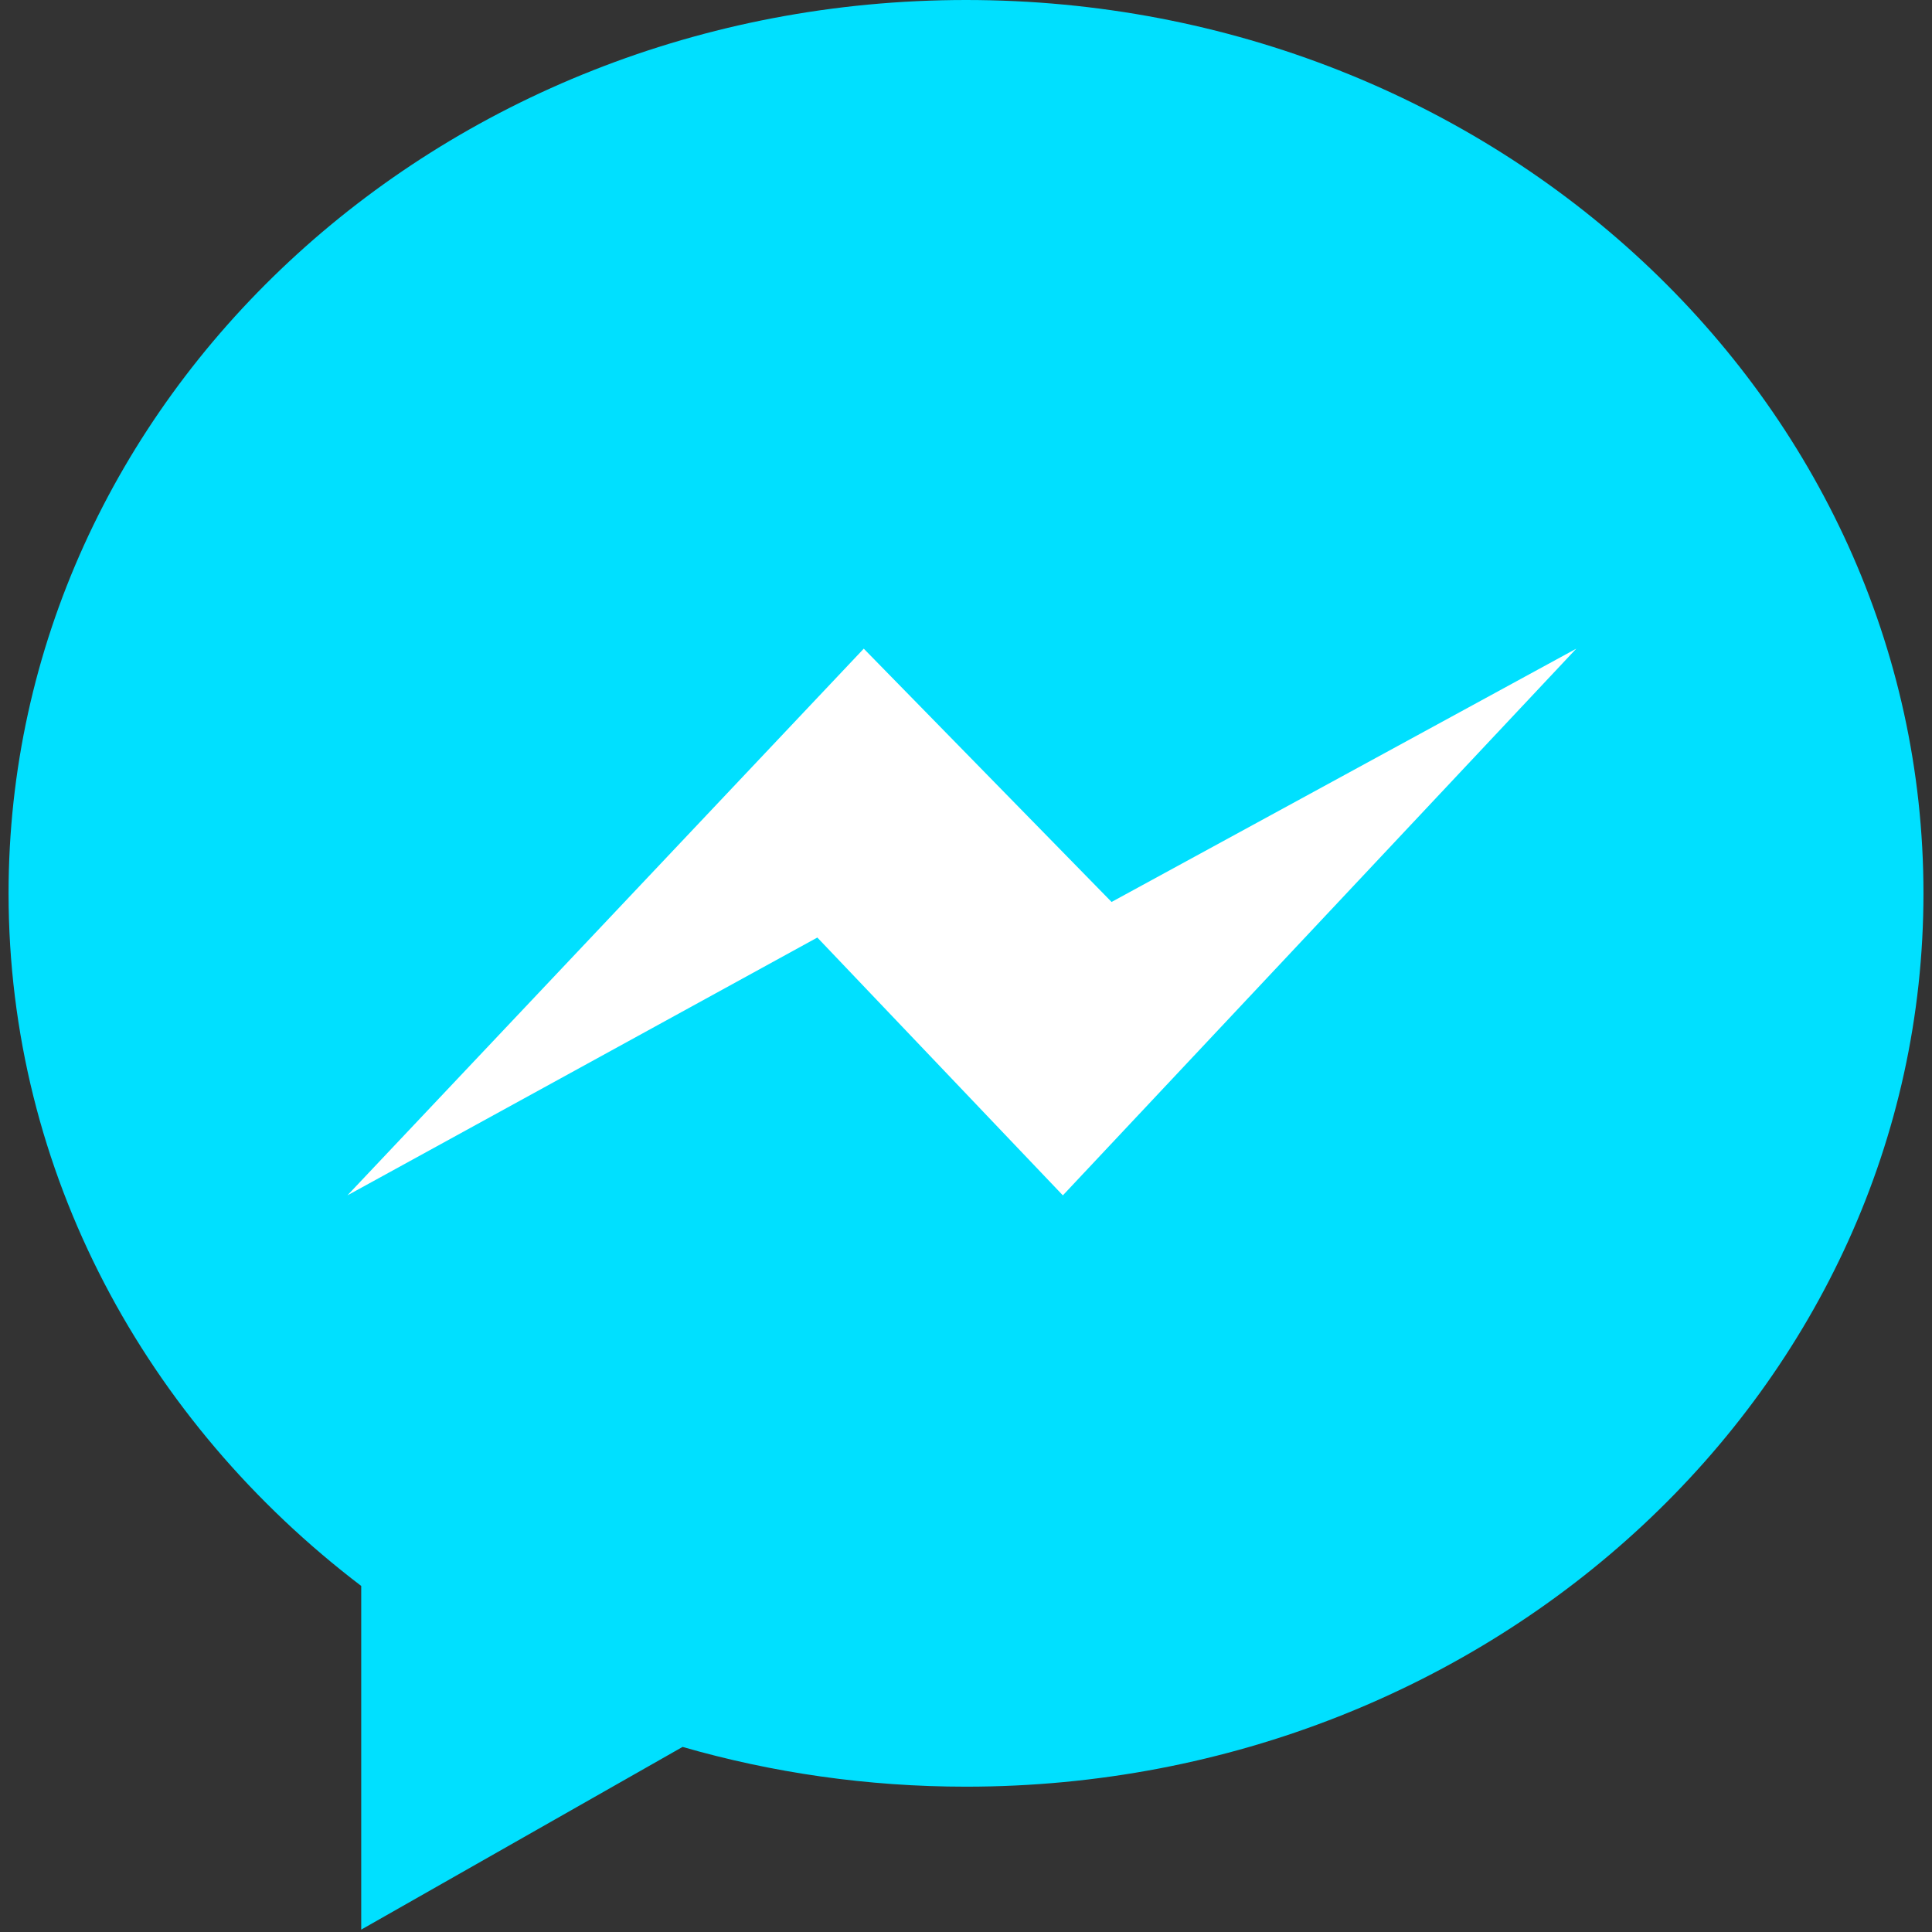 <svg width="60" height="60" viewBox="0 0 60 60" fill="none" xmlns="http://www.w3.org/2000/svg">
<rect x="0" y="0" width="60" height="60" fill="#333333" stroke="none"/>
<g clip-path="url(#clip0_3839_887)">
<g clip-path="url(#clip1_3839_887)">
<path d="M11.218 49.253V59.926L21.198 54.252C23.979 55.054 26.936 55.487 30 55.487C46.423 55.487 59.735 43.065 59.735 27.743C59.735 12.421 46.423 0 30 0C13.578 0 0.266 12.421 0.266 27.743C0.266 36.419 4.534 44.166 11.218 49.253Z" fill="url(#paint0_linear_3839_887)"/>
<path d="M26.825 20.145L10.789 37.123L25.383 29.116L33.008 37.123L48.953 20.145L34.521 28.011L26.825 20.145Z" fill="white"/>
</g>
</g>
<defs>
<linearGradient id="paint0_linear_3839_887" x1="2973.72" y1="405.097" x2="2973.72" y2="5728.89" gradientUnits="userSpaceOnUse">
<stop stop-color="#00E0FF"/>
<stop offset="1" stop-color="#FA00FF"/>
<stop offset="1" stop-color="#FA00FF"/>
</linearGradient>
<clipPath id="clip0_3839_887">
<rect width="60" height="60" fill="white"/>
</clipPath>
<clipPath id="clip1_3839_887">
<rect width="60" height="60" fill="white"/>
</clipPath>
</defs>
</svg>
